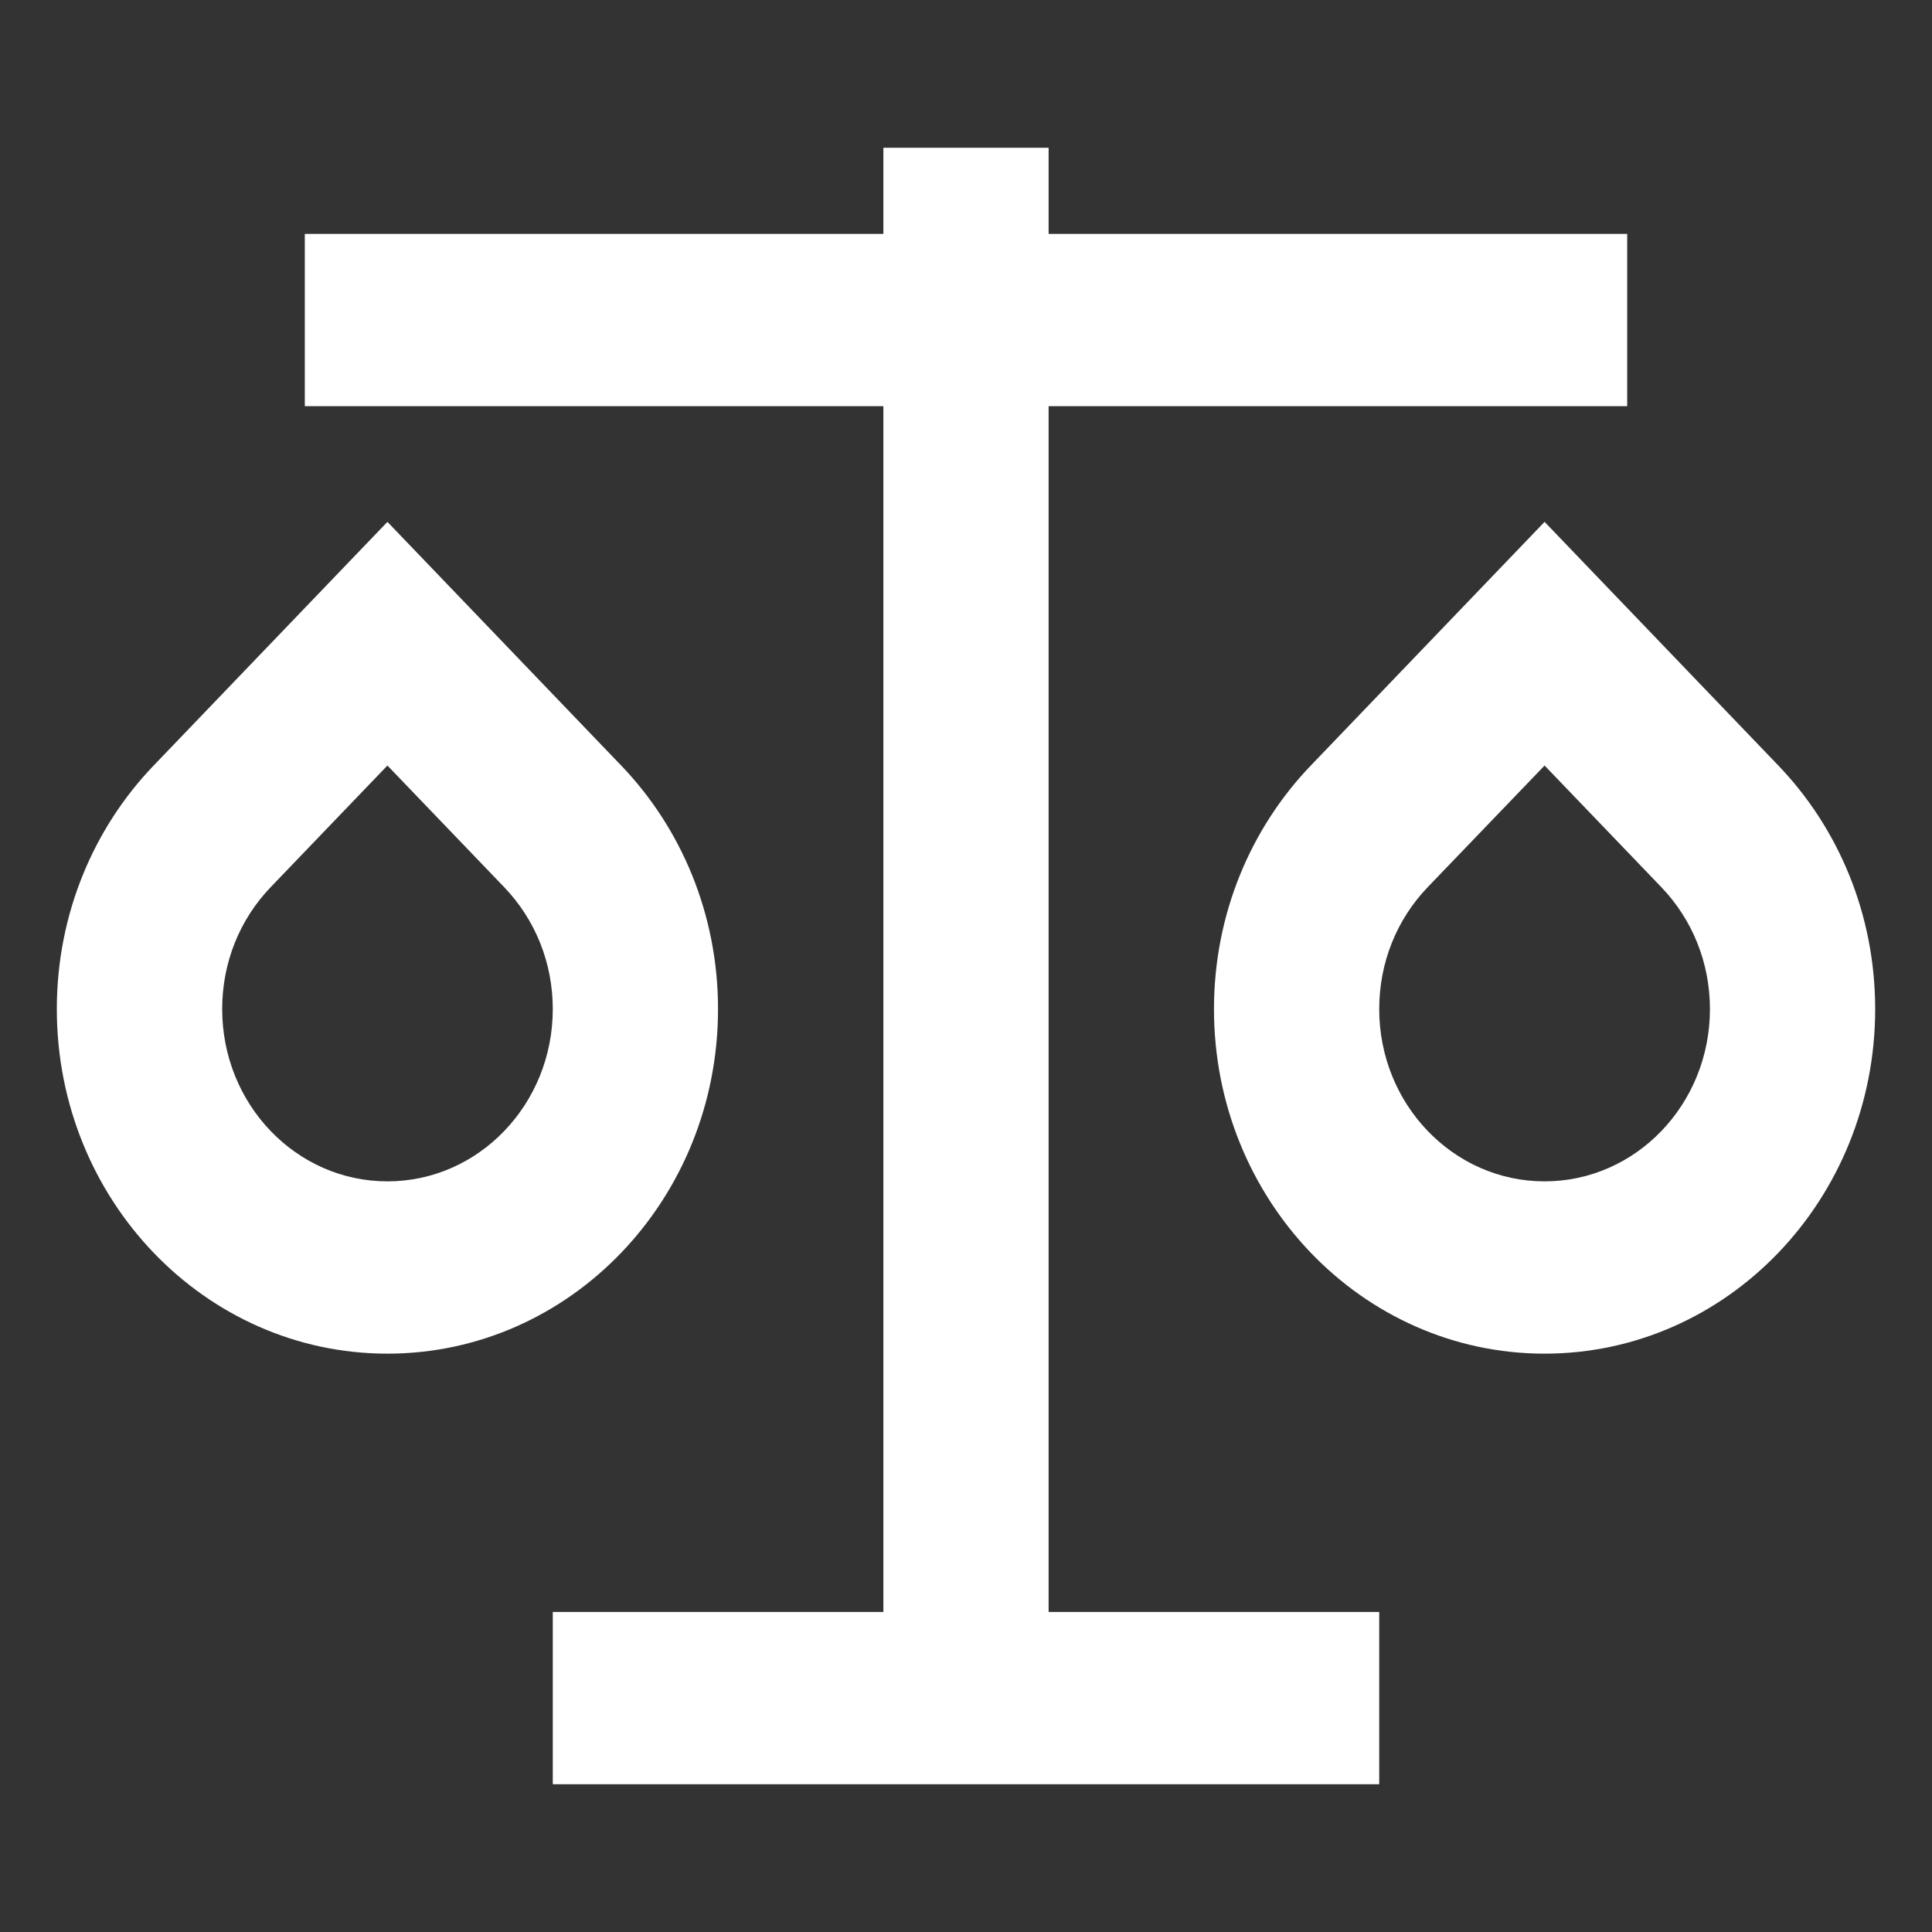 <svg width="17" height="17" viewBox="0 0 17 17" fill="none" xmlns="http://www.w3.org/2000/svg">
<rect x="0" y="0" width="17" height="17" fill="#333333" stroke="none"/>
<g clip-path="url(#clip0_239_310)">
<path d="M9.227 1.3V2.058H14.318V3.574H9.227V14.184H12.136V15.7H4.864V14.184H7.773V3.574H2.682V2.058H7.773V1.3H9.227ZM3.409 4.592L5.466 6.736C5.992 7.284 6.318 8.041 6.318 8.879C6.318 10.554 5.016 11.911 3.409 11.911C1.802 11.911 0.5 10.554 0.5 8.879C0.5 8.041 0.826 7.284 1.352 6.736L3.409 4.592ZM13.591 4.592L15.648 6.736C16.174 7.284 16.5 8.041 16.5 8.879C16.5 10.554 15.198 11.911 13.591 11.911C11.984 11.911 10.682 10.554 10.682 8.879C10.682 8.041 11.008 7.284 11.534 6.736L13.591 4.592ZM3.409 6.736L2.381 7.807C2.109 8.091 1.955 8.47 1.955 8.879C1.955 9.716 2.605 10.395 3.409 10.395C4.213 10.395 4.864 9.716 4.864 8.879C4.864 8.47 4.709 8.091 4.437 7.807L3.409 6.736ZM13.591 6.736L12.562 7.807C12.29 8.091 12.136 8.47 12.136 8.879C12.136 9.716 12.787 10.395 13.591 10.395C14.395 10.395 15.046 9.716 15.046 8.879C15.046 8.47 14.891 8.091 14.619 7.807L13.591 6.736Z" fill="white"/>
</g>
<defs>
<clipPath id="clip0_239_310">
<rect width="16" height="16" fill="white" transform="translate(0.5 0.5)"/>
</clipPath>
</defs>
</svg>
